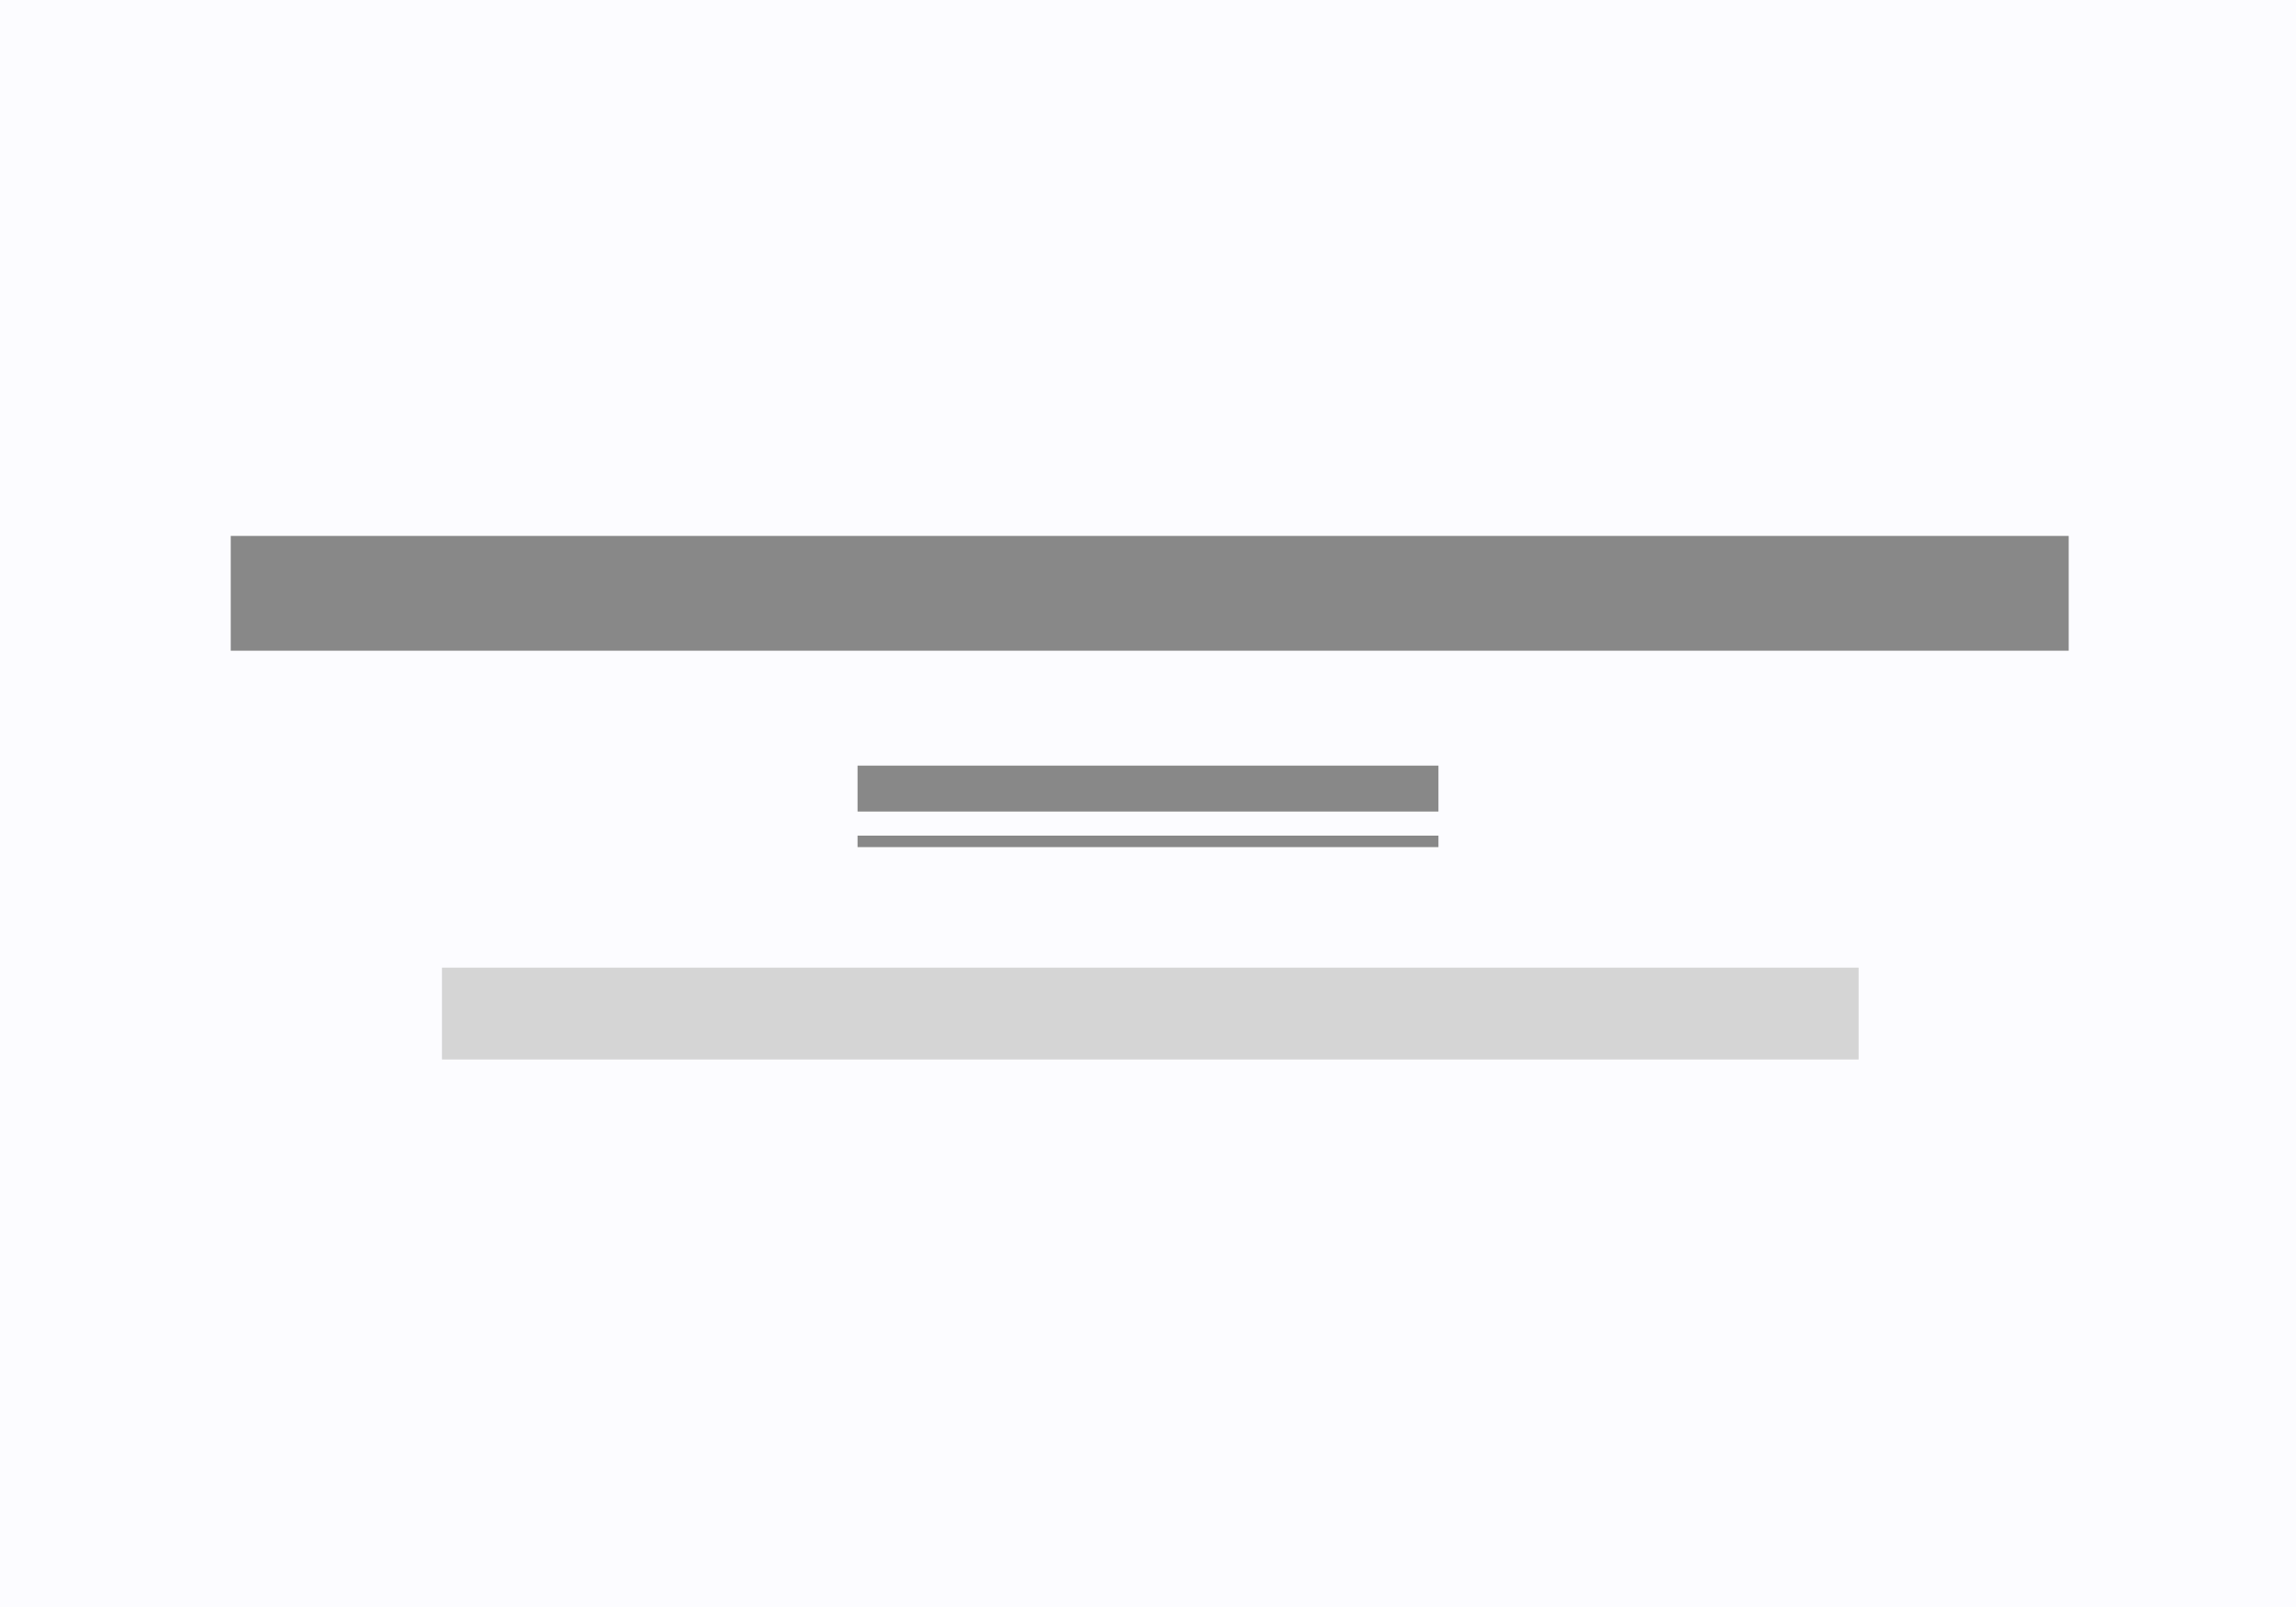 <svg xmlns="http://www.w3.org/2000/svg" width="1000" height="700"><rect width="100%" height="100%" fill="#333333" stroke="none"/><defs><clipPath id="a"><path d="M0 0h1000v700H0z"/></clipPath></defs><g clip-path="url(#a)"><path fill="#fcfcff" d="M0 0h1000v700H0z"/><path fill="none" stroke="#888" stroke-width="50" d="M100.5 258.446H901"/><path fill="none" stroke="#d5d5d5" stroke-width="40" d="M192.5 441.5h617"/><path fill="none" stroke="#888" stroke-width="20" d="M373.5 343.5h253"/><path fill="none" stroke="#888" stroke-width="5" d="M373.5 366.5h253"/></g></svg>
